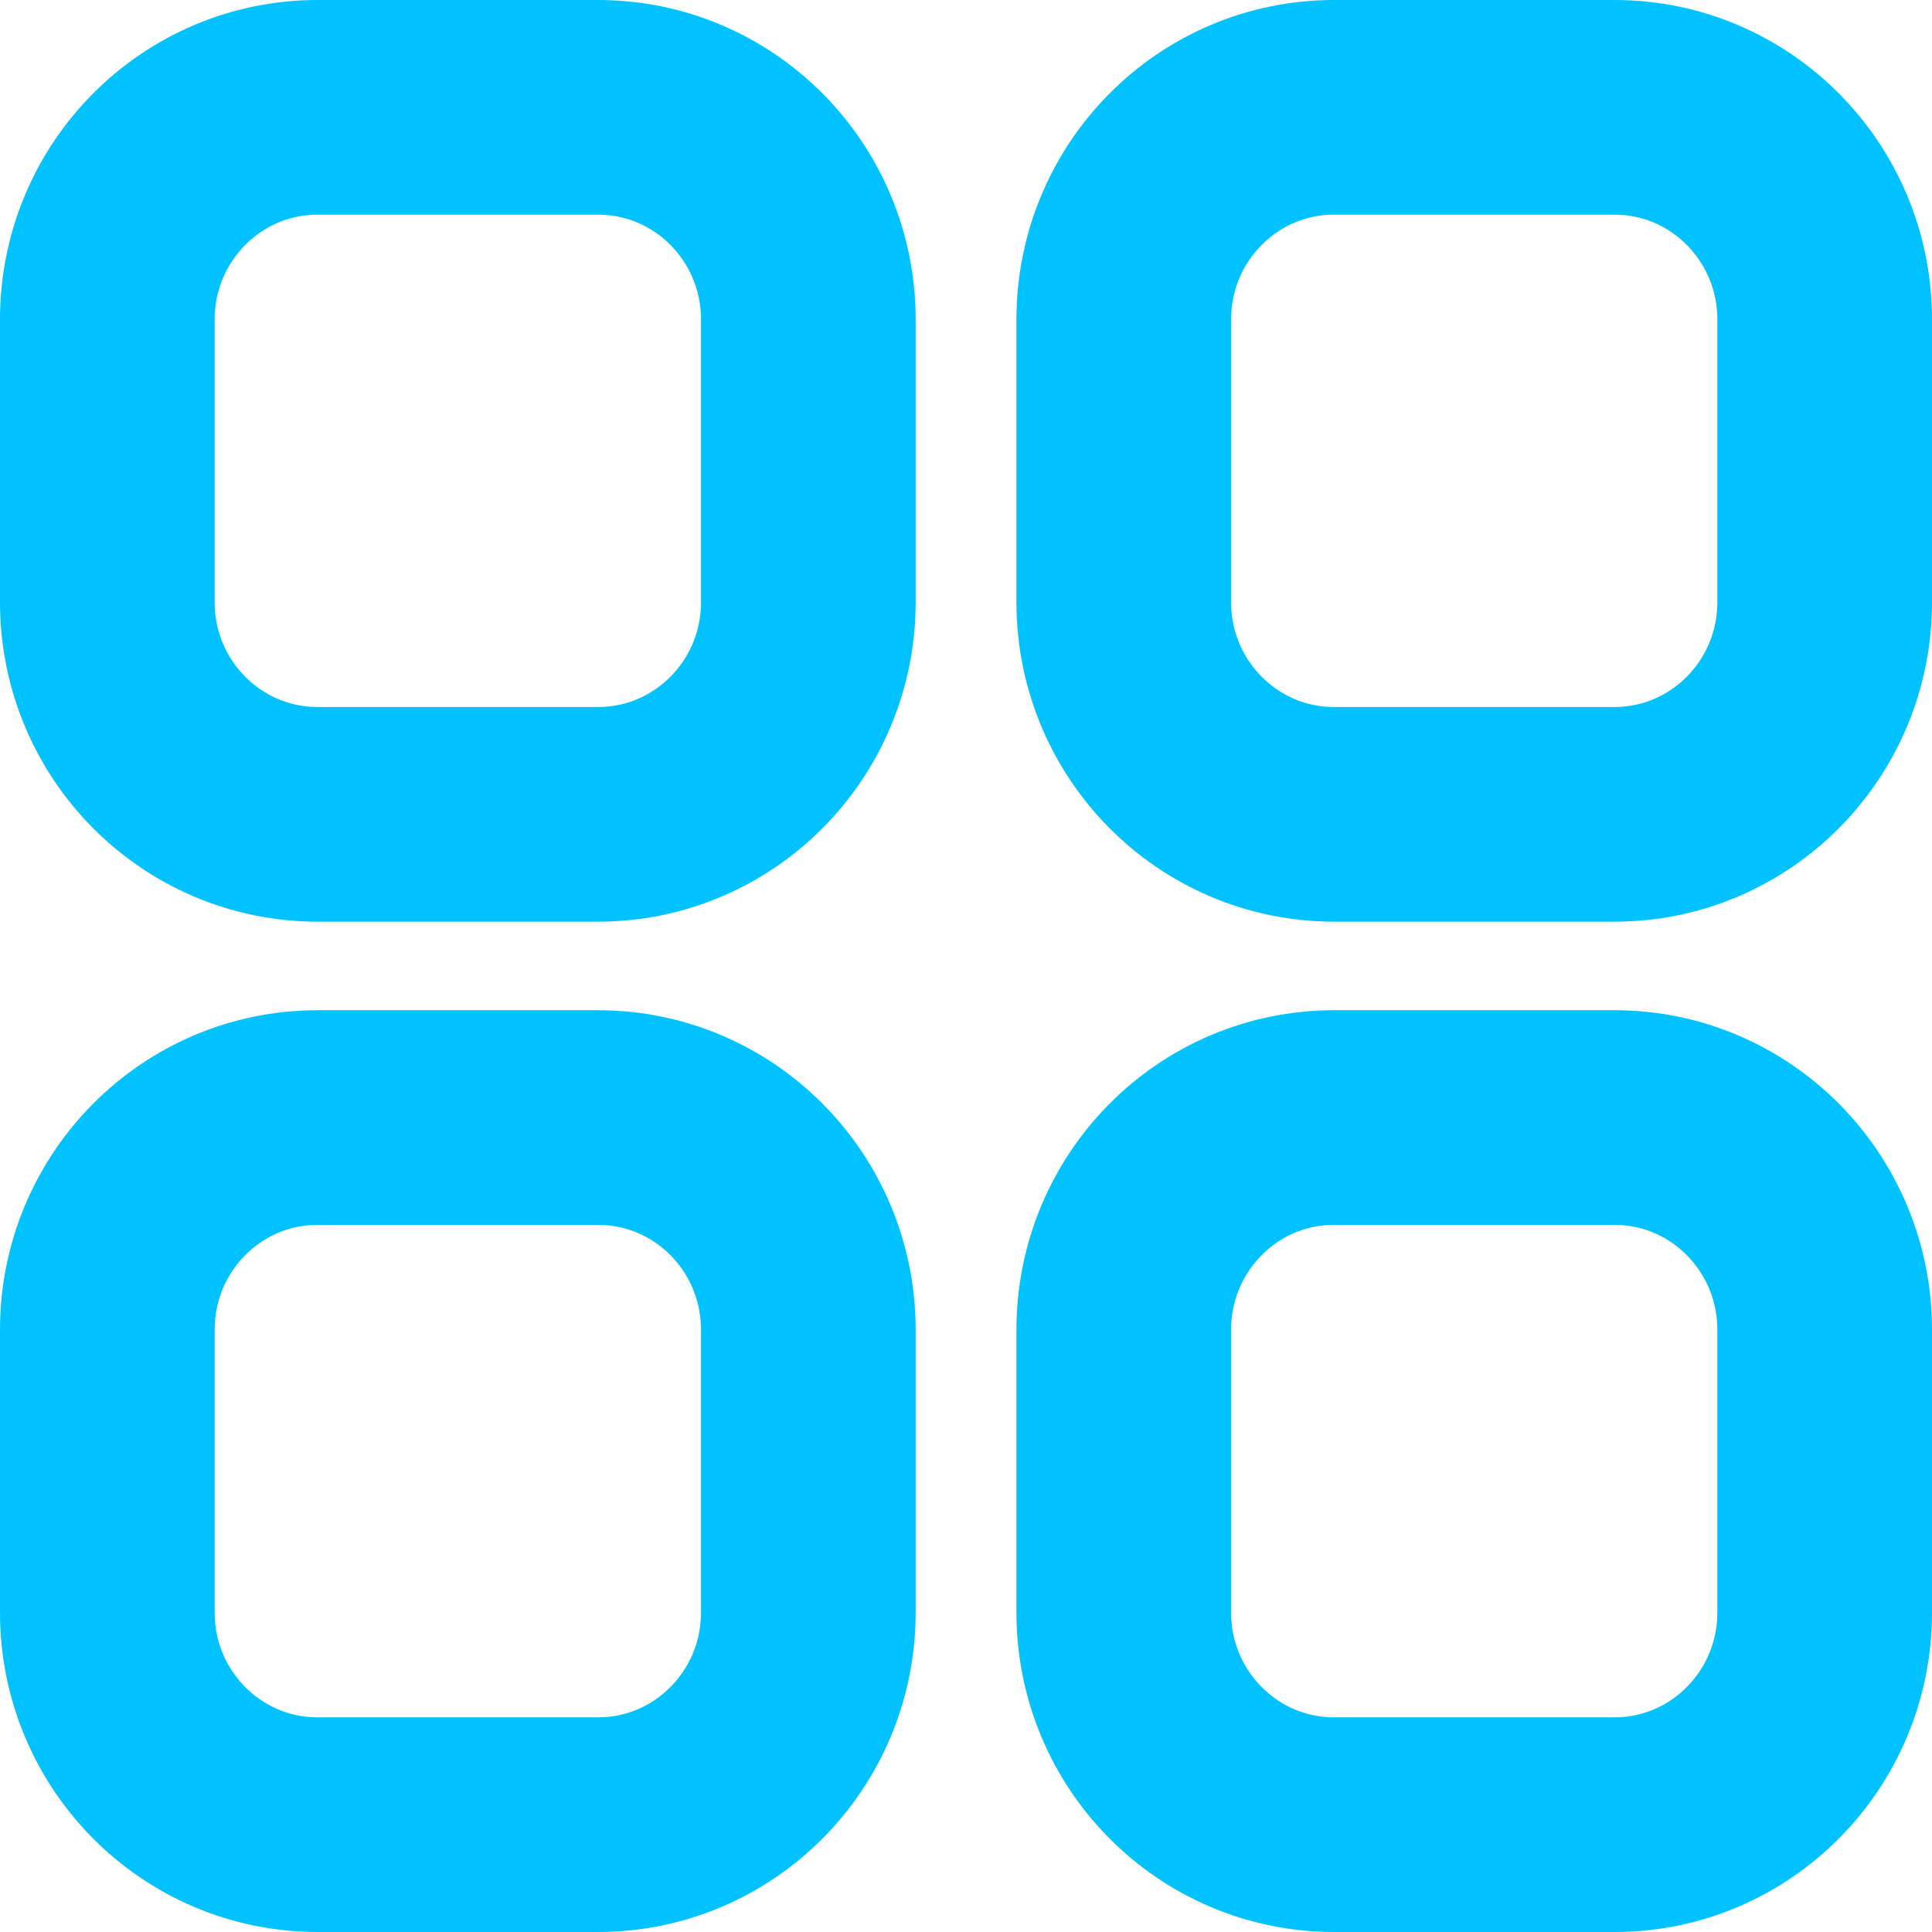 <svg width="18" height="18" viewBox="0 0 18 18" fill="none" xmlns="http://www.w3.org/2000/svg">
<path fill-rule="evenodd" clip-rule="evenodd" d="M12.429 1H15.042C16.123 1 17 1.885 17 2.976V5.611C17 6.702 16.123 7.587 15.042 7.587H12.429C11.347 7.587 10.47 6.702 10.47 5.611V2.976C10.47 1.885 11.347 1 12.429 1Z" stroke="#00C2FF" stroke-width="2" stroke-linecap="round" stroke-linejoin="round"/>
<path fill-rule="evenodd" clip-rule="evenodd" d="M2.959 1H5.572C6.654 1 7.531 1.885 7.531 2.976V5.611C7.531 6.702 6.654 7.587 5.572 7.587H2.959C1.877 7.587 1 6.702 1 5.611V2.976C1 1.885 1.877 1 2.959 1Z" stroke="#00C2FF" stroke-width="2" stroke-linecap="round" stroke-linejoin="round"/>
<path fill-rule="evenodd" clip-rule="evenodd" d="M2.959 10.412H5.572C6.654 10.412 7.531 11.297 7.531 12.389V15.024C7.531 16.115 6.654 17 5.572 17H2.959C1.877 17 1 16.115 1 15.024V12.389C1 11.297 1.877 10.412 2.959 10.412Z" stroke="#00C2FF" stroke-width="2" stroke-linecap="round" stroke-linejoin="round"/>
<path fill-rule="evenodd" clip-rule="evenodd" d="M12.429 10.412H15.042C16.123 10.412 17 11.297 17 12.389V15.024C17 16.115 16.123 17 15.042 17H12.429C11.347 17 10.47 16.115 10.47 15.024V12.389C10.47 11.297 11.347 10.412 12.429 10.412Z" stroke="#00C2FF" stroke-width="2" stroke-linecap="round" stroke-linejoin="round"/>
</svg>
